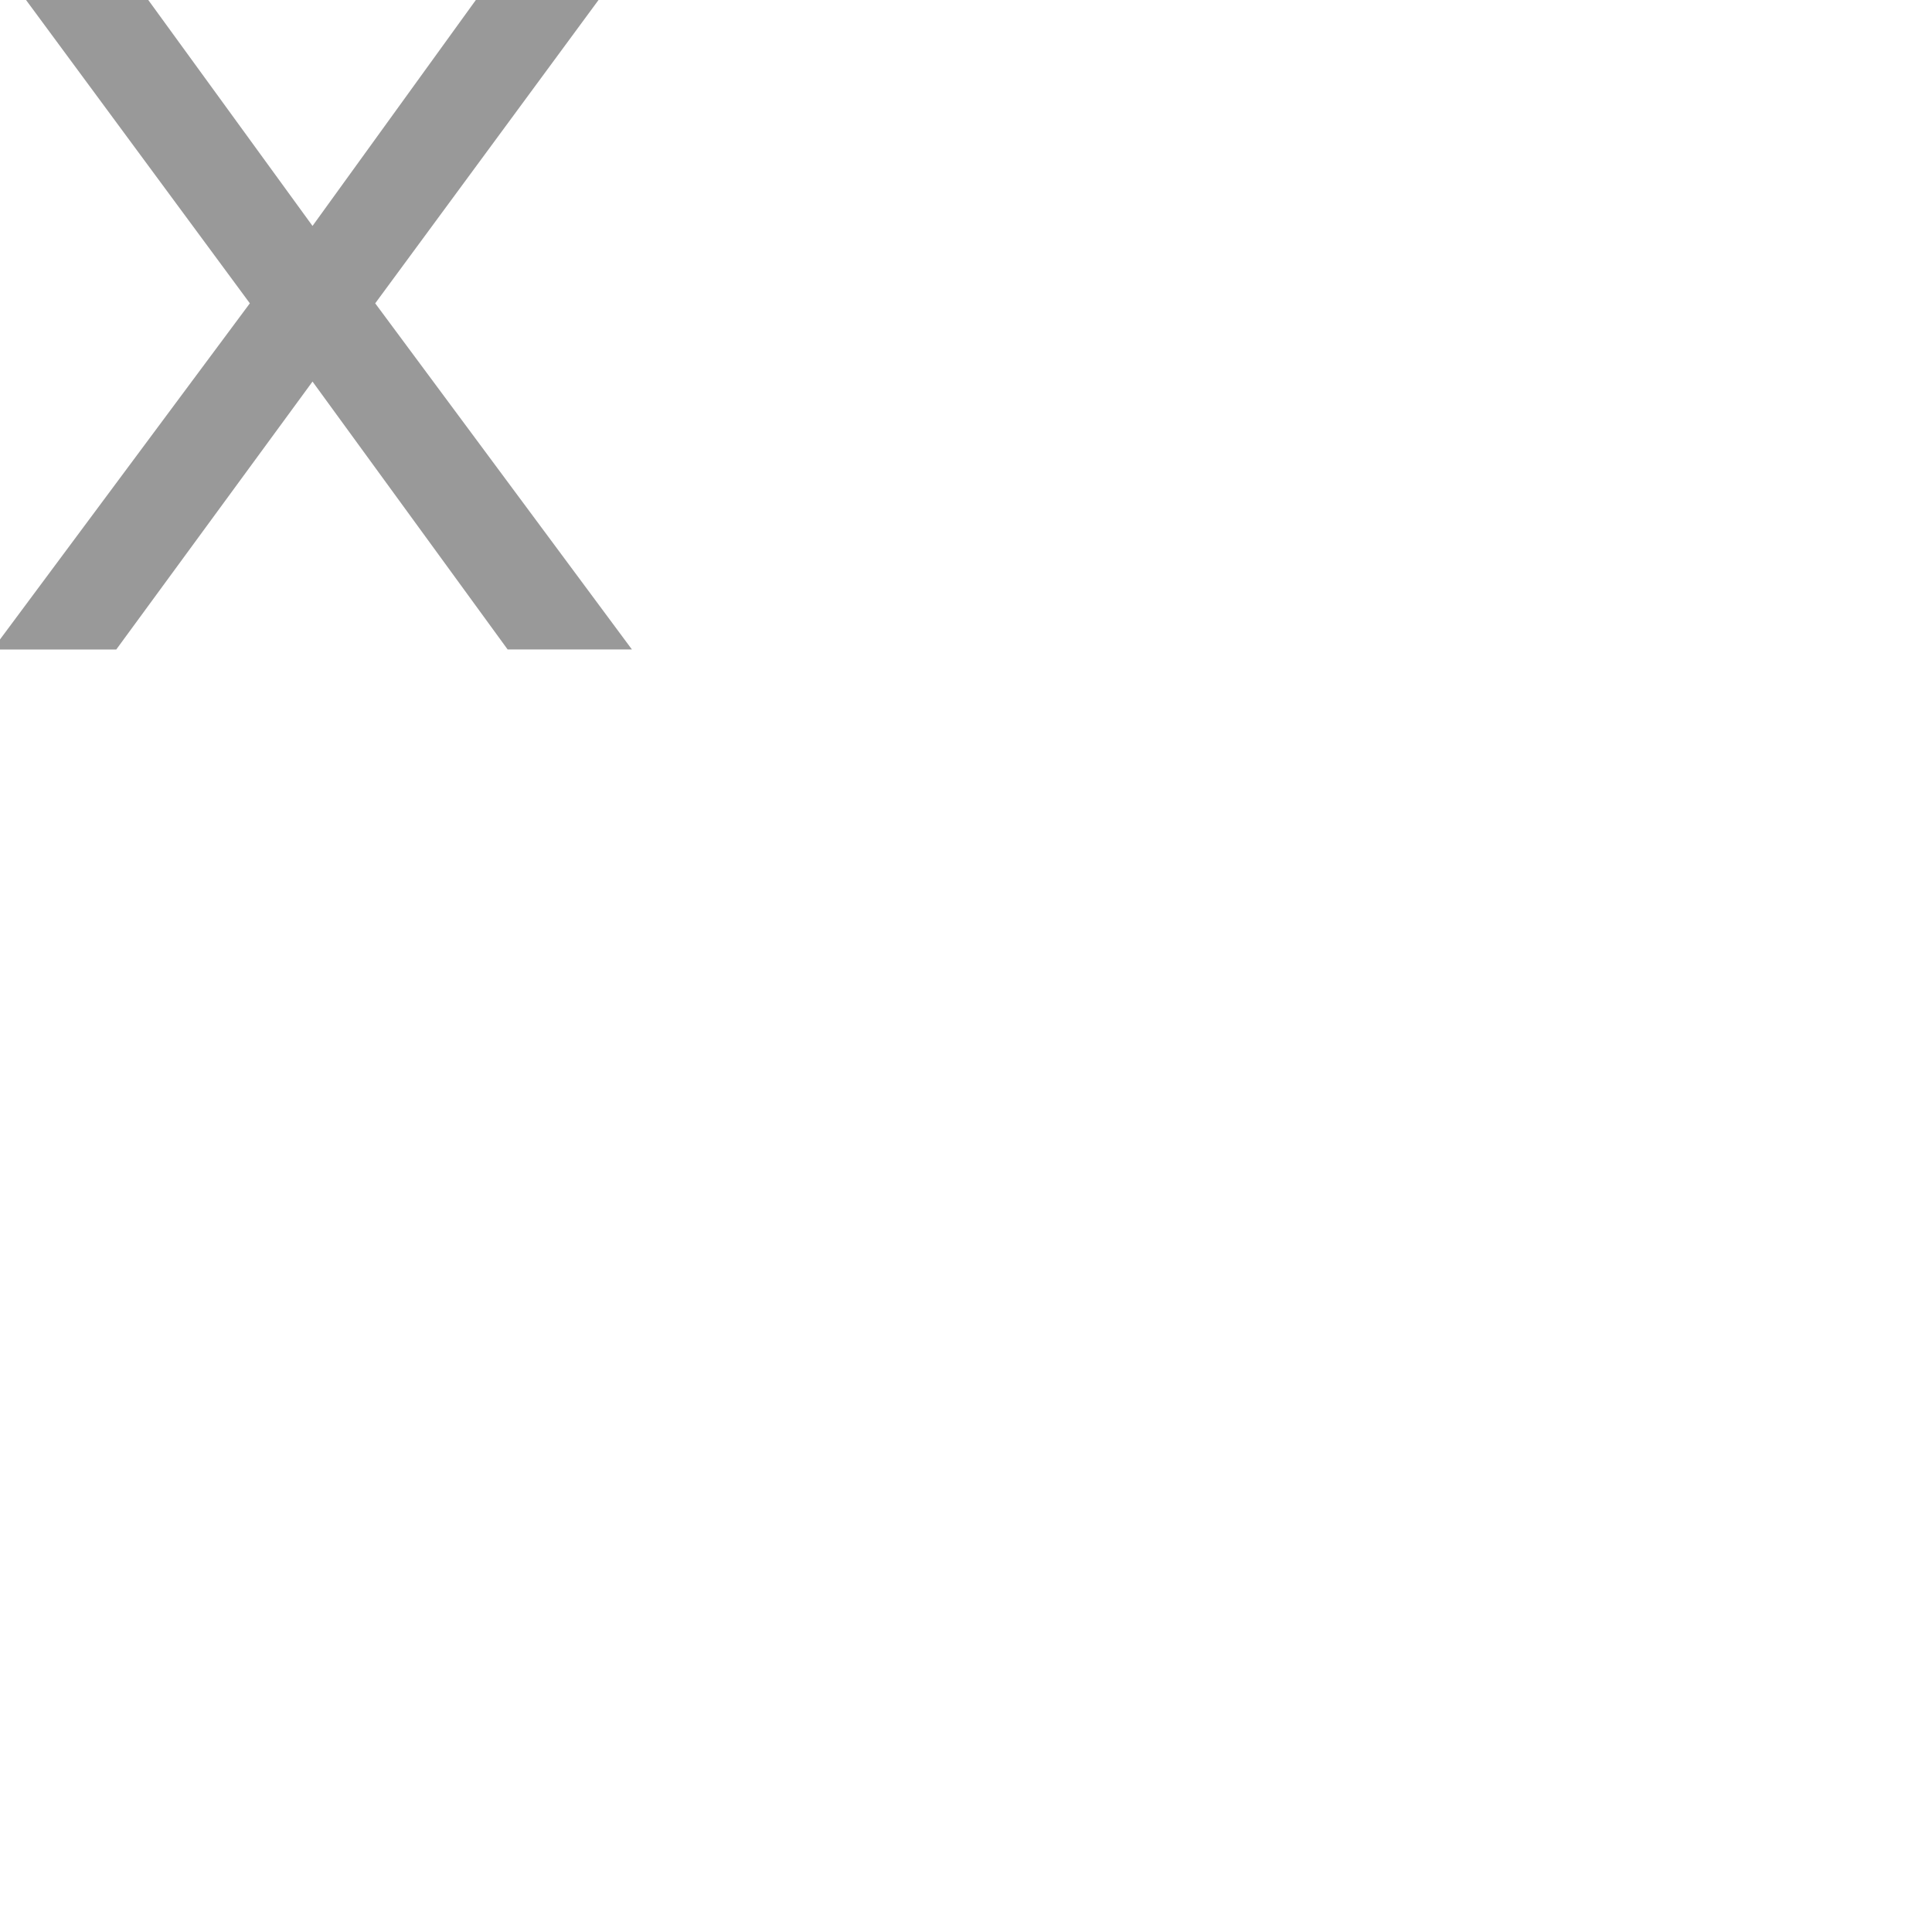 <svg xmlns="http://www.w3.org/2000/svg" width="24px" height="24px" preserveAspectRatio="xMinYMin" viewBox="0 0 100 100">
  <defs>
    <style>
      .cls-1 {
        fill: #999;
        fill-rule: evenodd;
      }
    </style>
  </defs>
  <path id="X" class="cls-1" d="M6.272-1.929H-0.076L12.932,15.7-0.387,33.618H6.018L16.176,19.75l10.1,13.867h6.433L19.421,15.7,32.4-1.929H26.024L16.176,11.694Z"/>
</svg>
